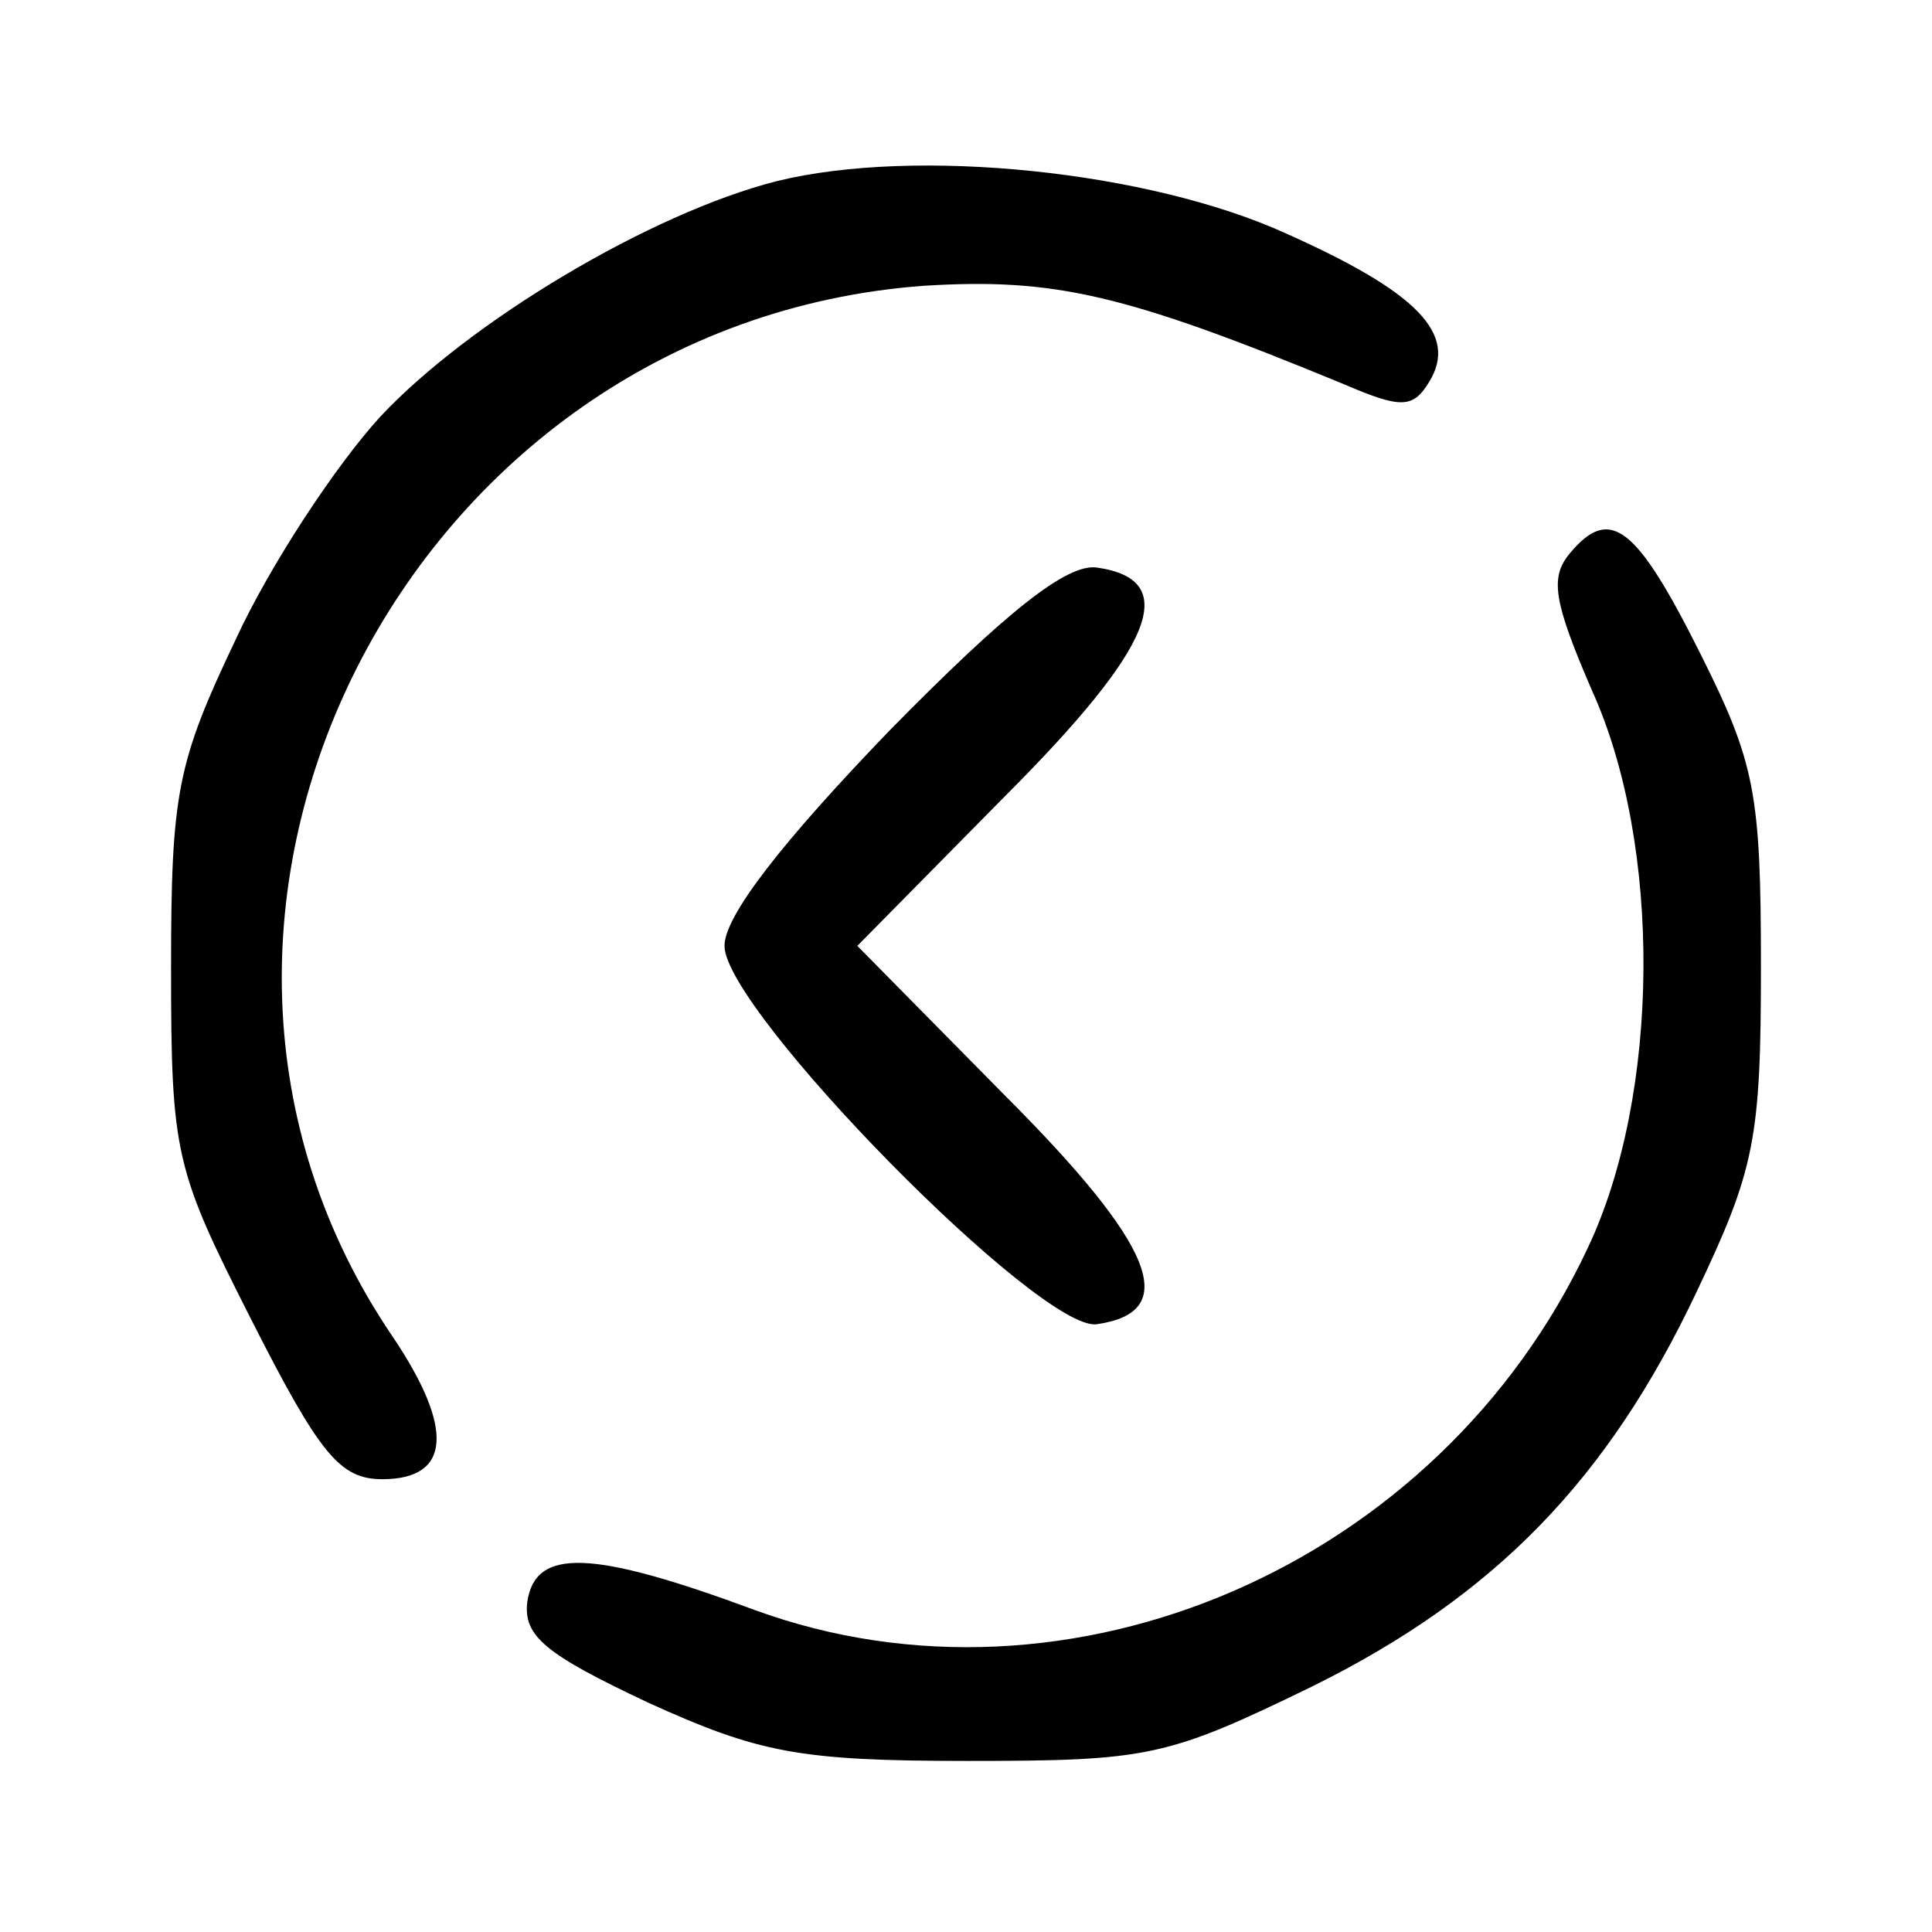 <svg xmlns="http://www.w3.org/2000/svg" width="96pt" height="96pt" viewBox="0 0 96 96" preserveAspectRatio="xMidYMid meet"><g transform="translate(0,96) scale(0.1,-0.1)" fill="#000000" stroke="none"><path d="M386 870 c-63 -16 -153 -70 -197 -117 -22 -24 -55 -74 -72 -111 -29 -61 -32 -76 -32 -163 0 -93 2 -100 40 -175 34 -67 44 -79 65 -79 34 0 36 25 5 71 -142 209 7 503 264 522 65 4 100 -4 209 -49 28 -12 34 -12 42 1 15 24 -6 45 -71 74 -68 31 -184 43 -253 26z"></path><path d="M780 685 c-10 -12 -8 -24 11 -68 35 -77 34 -201 -2 -277 -74 -158 -258 -237 -414 -180 -81 30 -109 31 -113 4 -2 -17 9 -26 60 -50 55 -25 75 -29 159 -29 90 0 99 2 171 37 91 45 147 103 191 196 29 61 32 76 32 162 0 86 -3 101 -30 155 -32 64 -45 74 -65 50z"></path><path d="M442 597 c-53 -55 -82 -92 -82 -107 0 -32 157 -192 185 -188 42 6 29 39 -46 114 l-73 74 73 74 c75 75 88 108 46 114 -15 2 -45 -22 -103 -81z"></path></g></svg>